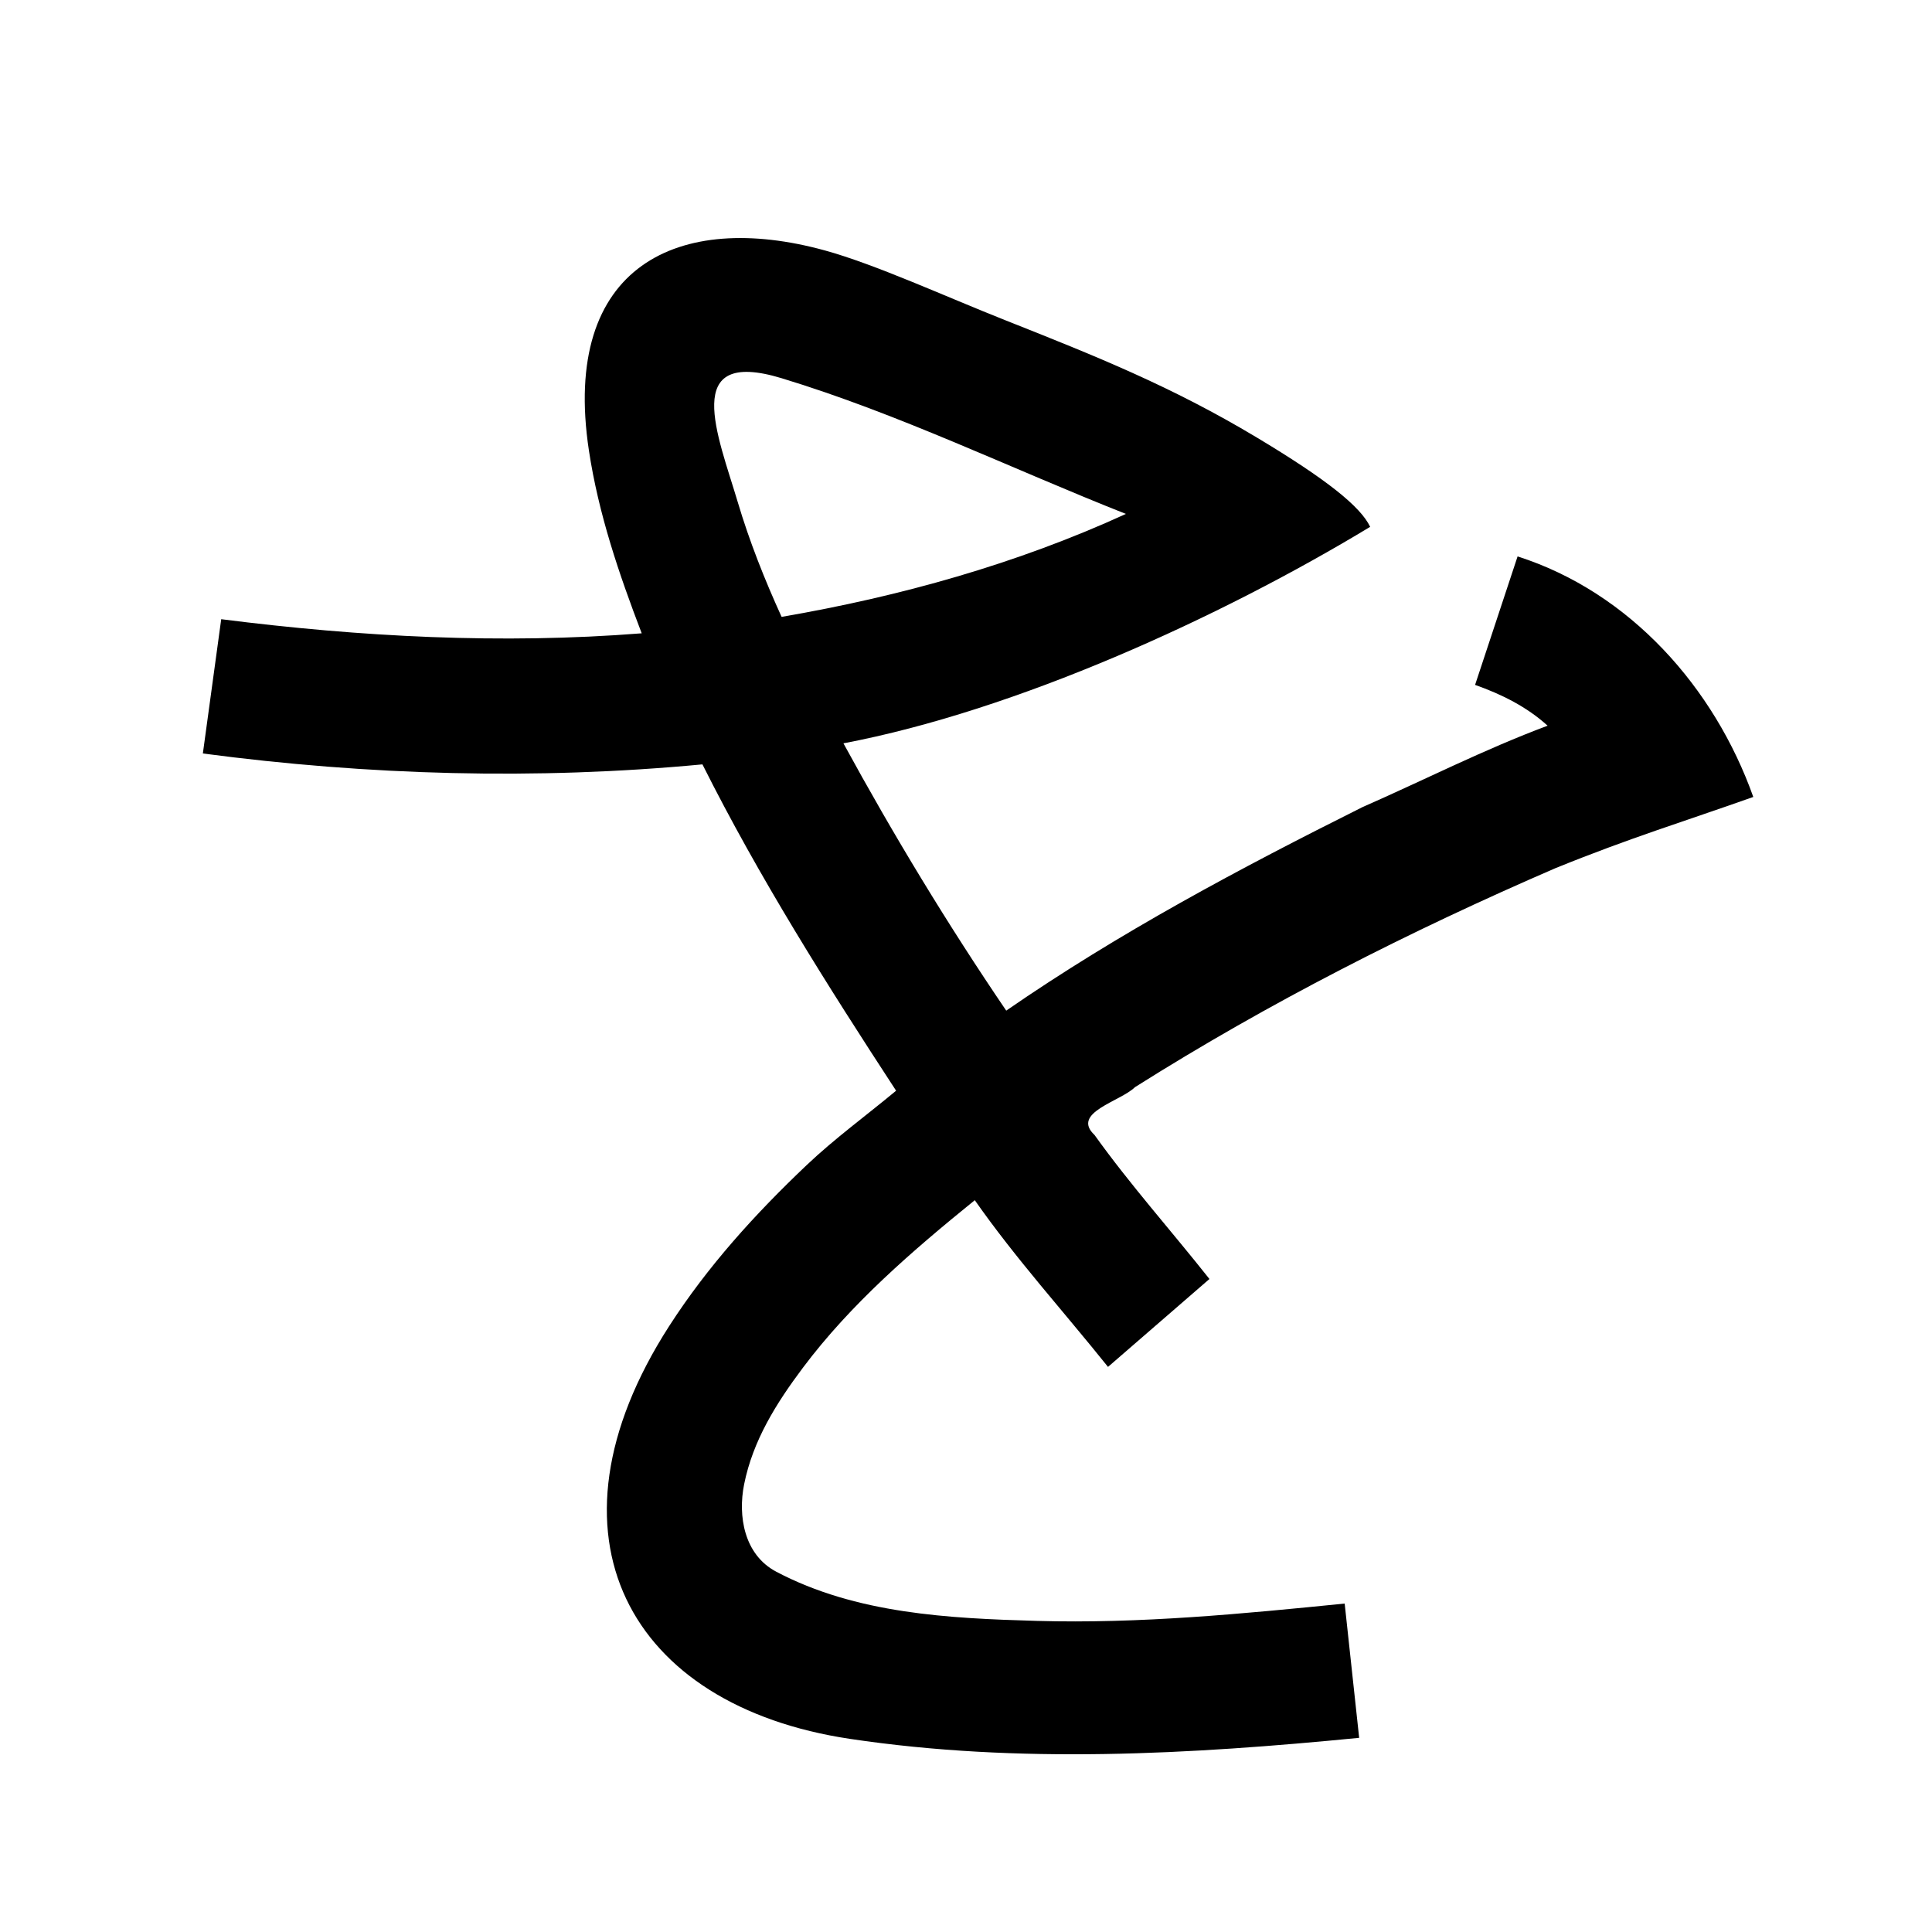 <?xml version="1.0" encoding="UTF-8" standalone="no"?>
<svg
   xmlns:dc="http://purl.org/dc/elements/1.1/"
   xmlns:cc="http://creativecommons.org/ns#"
   xmlns:rdf="http://www.w3.org/1999/02/22-rdf-syntax-ns#"
   xmlns:svg="http://www.w3.org/2000/svg"
   xmlns="http://www.w3.org/2000/svg"
   xmlns:sodipodi="http://sodipodi.sourceforge.net/DTD/sodipodi-0.dtd"
   xmlns:inkscape="http://www.inkscape.org/namespaces/inkscape"
   inkscape:version="1.0 (4035a4fb49, 2020-05-01)"
   sodipodi:docname="u1b052.svg"
   id="svg6"
   height="200"
   width="200"
   viewBox="0 0 200 200"
   version="1.1">
  <defs
     id="defs10" />
  <sodipodi:namedview
     inkscape:current-layer="svg6"
     inkscape:window-maximized="1"
     inkscape:window-y="28"
     inkscape:window-x="0"
     inkscape:cy="86.845115"
     inkscape:cx="124.63538"
     inkscape:zoom="3.9810112"
     showgrid="false"
     id="namedview8"
     inkscape:window-height="846"
     inkscape:window-width="1440"
     inkscape:pageshadow="2"
     inkscape:pageopacity="0"
     guidetolerance="10"
     gridtolerance="10"
     objecttolerance="10"
     borderopacity="1"
     bordercolor="#666666"
     pagecolor="#ffffff" />
  <g
     id="g4"
     fill="black">
    <path
       sodipodi:nodetypes="sssccccccccccccccssssccssscccccsssccss"
       d="m 85.355,25.915 c 5.233,1.435 12.537,4.788 18.679,7.222 9.499,3.764 17.244,6.868 26.011,12.118 7.299,4.372 10.798,7.185 11.794,9.283 -15.558,9.418 -36.678,19.025 -54.527,22.411 5.177,9.492 10.774,18.728 16.852,27.671 11.657,-8.053 24.212,-14.738 36.873,-21.064 6.392,-2.806 12.626,-5.988 19.17,-8.432 C 158.062,73.169 155.419,71.858 152.7,70.9 c 1.467,-4.433 2.933,-8.867 4.4,-13.3 11.632,3.715 20.375,13.582 24.4,24.9 -7.336,2.603 -12.677,4.204 -20.509,7.385 -15.025,6.498 -29.651,13.916 -43.501,22.659 -1.506,1.488 -6.653,2.636 -4.184,4.95 3.702,5.17 7.952,9.921 11.895,14.906 -3.5,3.033 -7,6.067 -10.5,9.1 -4.603,-5.748 -9.568,-11.215 -13.791,-17.257 -6.444,5.222 -12.822,10.712 -17.802,17.356 -2.741,3.657 -5.167,7.51 -6.079,12.069 -0.648,3.24 -0.02,7.266 3.324,9.032 8.266,4.364 17.885,4.836 26.997,5.095 C 117.99,168.098 128.615,167.062 139.2,166 l 1.5,13.9 c -17.481,1.71 -35.227,2.723 -52.716,0.107 -22.844,-3.417 -32.675,-21.012 -18.722,-42.715 3.995,-6.213 8.926,-11.637 14.229,-16.668 2.917,-2.767 6.182,-5.143 9.273,-7.714 C 85.603,101.946 78.59,90.842 72.716,79.128 55.503,80.759 38.132,80.267 21,78 l 1.9,-13.9 c 14.421,1.83 29.02,2.605 43.529,1.46 C 64.071,59.398 61.961,53.212 60.964,46.638 58.051,27.413 70.33,21.795 85.355,25.915 Z m -8.987,26.05 c 1.208,4.067 2.785,8.033 4.543,11.893 C 93.153,61.754 105.246,58.381 116.554,53.201 104.68,48.51 93.11,42.859 80.91,39.152 70.393,35.956 74.338,45.132 76.368,51.965 Z"
       id="path2" />
  </g>
</svg>
